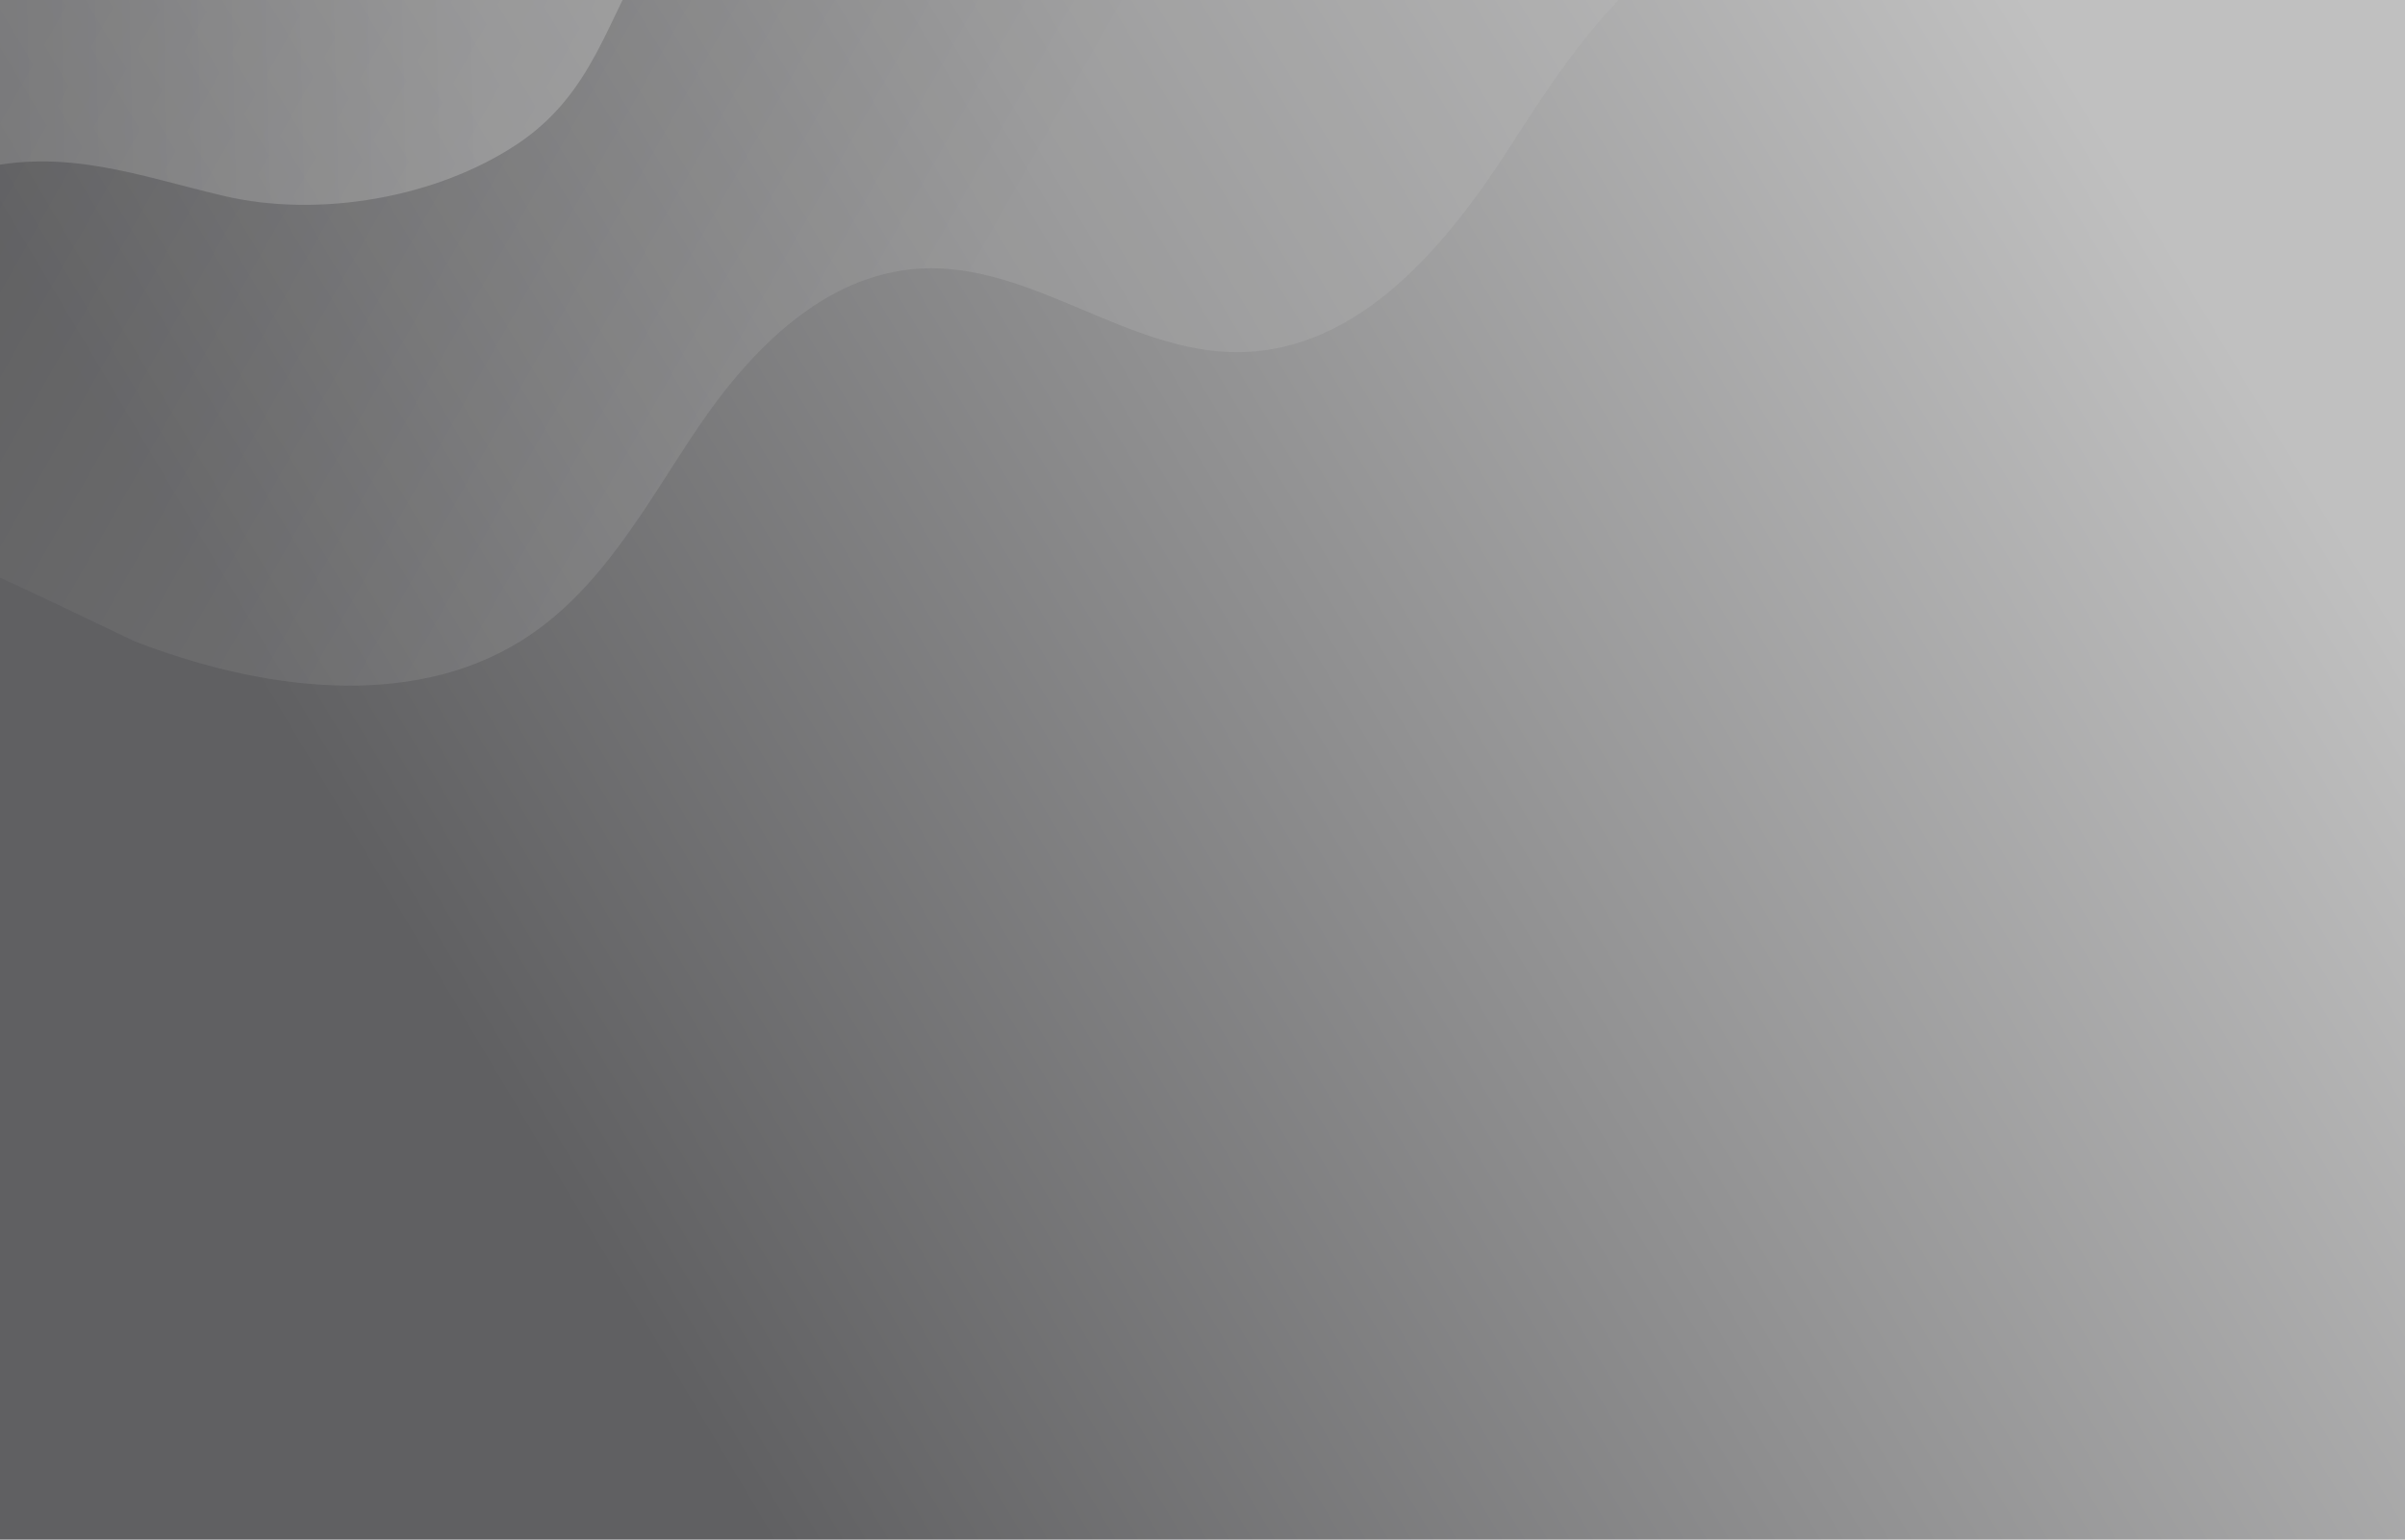 <svg width="328" height="210" viewBox="0 0 328 210" fill="none" xmlns="http://www.w3.org/2000/svg">
<path d="M347.045 0H0V210H347.045V0Z" fill="url(#paint0_linear_158_7685)"/>
<path opacity="0.67" d="M228.407 -6.496C219.126 -0.275 212.265 10.138 206.155 19.682C197.508 33.182 185.604 47.856 168.985 48.033C153.815 48.198 140.664 35.776 125.52 36.631C112.431 37.368 102.339 47.762 95.24 58.25C88.142 68.739 82.06 80.545 71.098 87.39C55.774 96.957 35.252 94.03 18.282 87.444C4.414 80.847 -10.177 73.504 -24.968 69.006C-39.747 64.509 -51.146 67.731 -65.181 68.77V-6.496H228.407Z" fill="url(#paint1_linear_158_7685)" fill-opacity="0.36"/>
<path d="M88.416 -6.496C82.805 2.418 80.999 12.652 70.617 19.603C59.602 26.977 43.533 29.778 30.523 26.723C19.062 24.032 8.933 20.084 -3.269 23.111C-26.726 28.929 -36.281 54.64 -63.227 47.967C-65.76 47.339 -68.172 46.479 -70.436 45.412V-6.496H88.416Z" fill="url(#paint2_linear_158_7685)" fill-opacity="0.4"/>
<defs>
<linearGradient id="paint0_linear_158_7685" x1="1.54" y1="223.49" x2="302.96" y2="44.039" gradientUnits="userSpaceOnUse">
<stop offset="0.271" stop-color="#606062"/>
<stop offset="1" stop-color="#C0C0C0"/>
</linearGradient>
<linearGradient id="paint1_linear_158_7685" x1="8.226" y1="-6.333" x2="124.758" y2="59.425" gradientUnits="userSpaceOnUse">
<stop offset="0.017" stop-color="#606062"/>
<stop offset="1" stop-color="#C0C0C0"/>
<stop offset="1" stop-color="#C0C0C0"/>
</linearGradient>
<linearGradient id="paint2_linear_158_7685" x1="-115.564" y1="22.384" x2="65.931" y2="18.236" gradientUnits="userSpaceOnUse">
<stop offset="0.017" stop-color="#606062"/>
<stop offset="1" stop-color="#C0C0C0"/>
</linearGradient>
</defs>
</svg>
